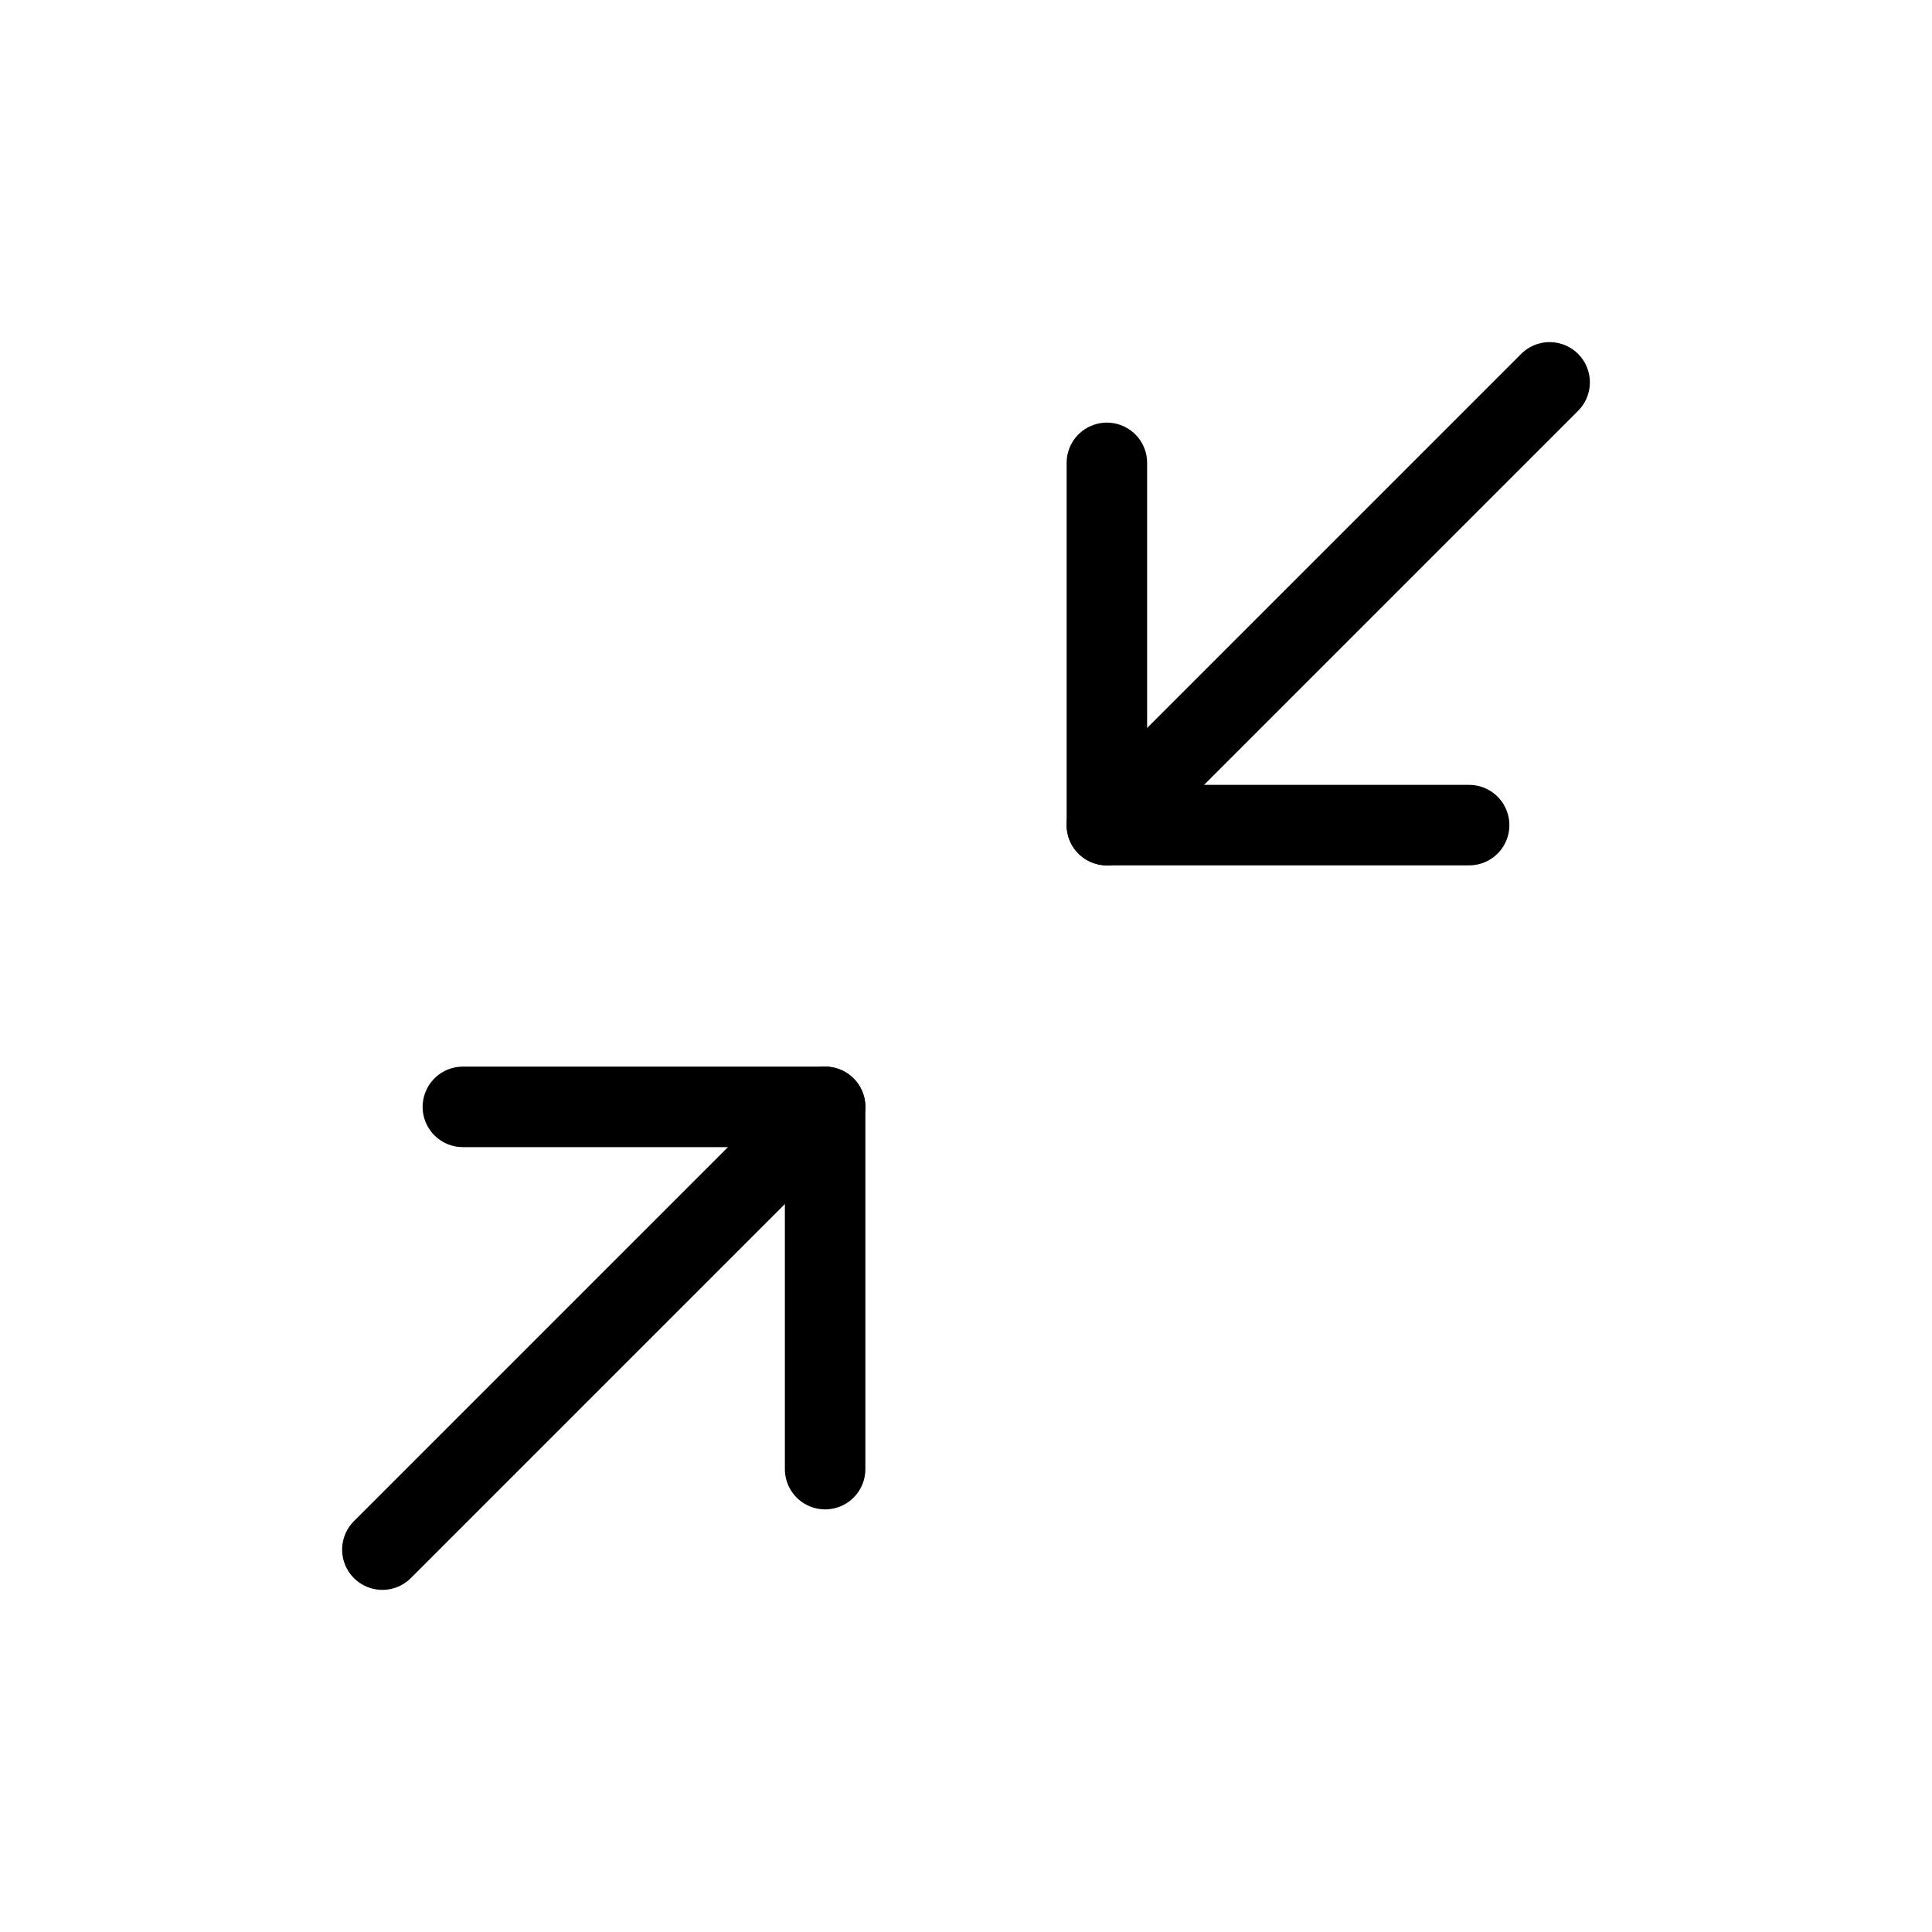 <svg width="24" height="24" viewBox="0 0 24 24" fill="none" xmlns="http://www.w3.org/2000/svg">
<path d="M10.25 18.25V13.75H5.75" stroke="currentColor" stroke-linecap="round" stroke-linejoin="round"/>
<path d="M13.75 5.75V10.25H18.25" stroke="currentColor" stroke-linecap="round" stroke-linejoin="round"/>
<path d="M4.75 19.25L10.25 13.75" stroke="currentColor" stroke-linecap="round" stroke-linejoin="round"/>
<path d="M19.25 4.75L13.75 10.25" stroke="currentColor" stroke-linecap="round" stroke-linejoin="round"/>
</svg>
